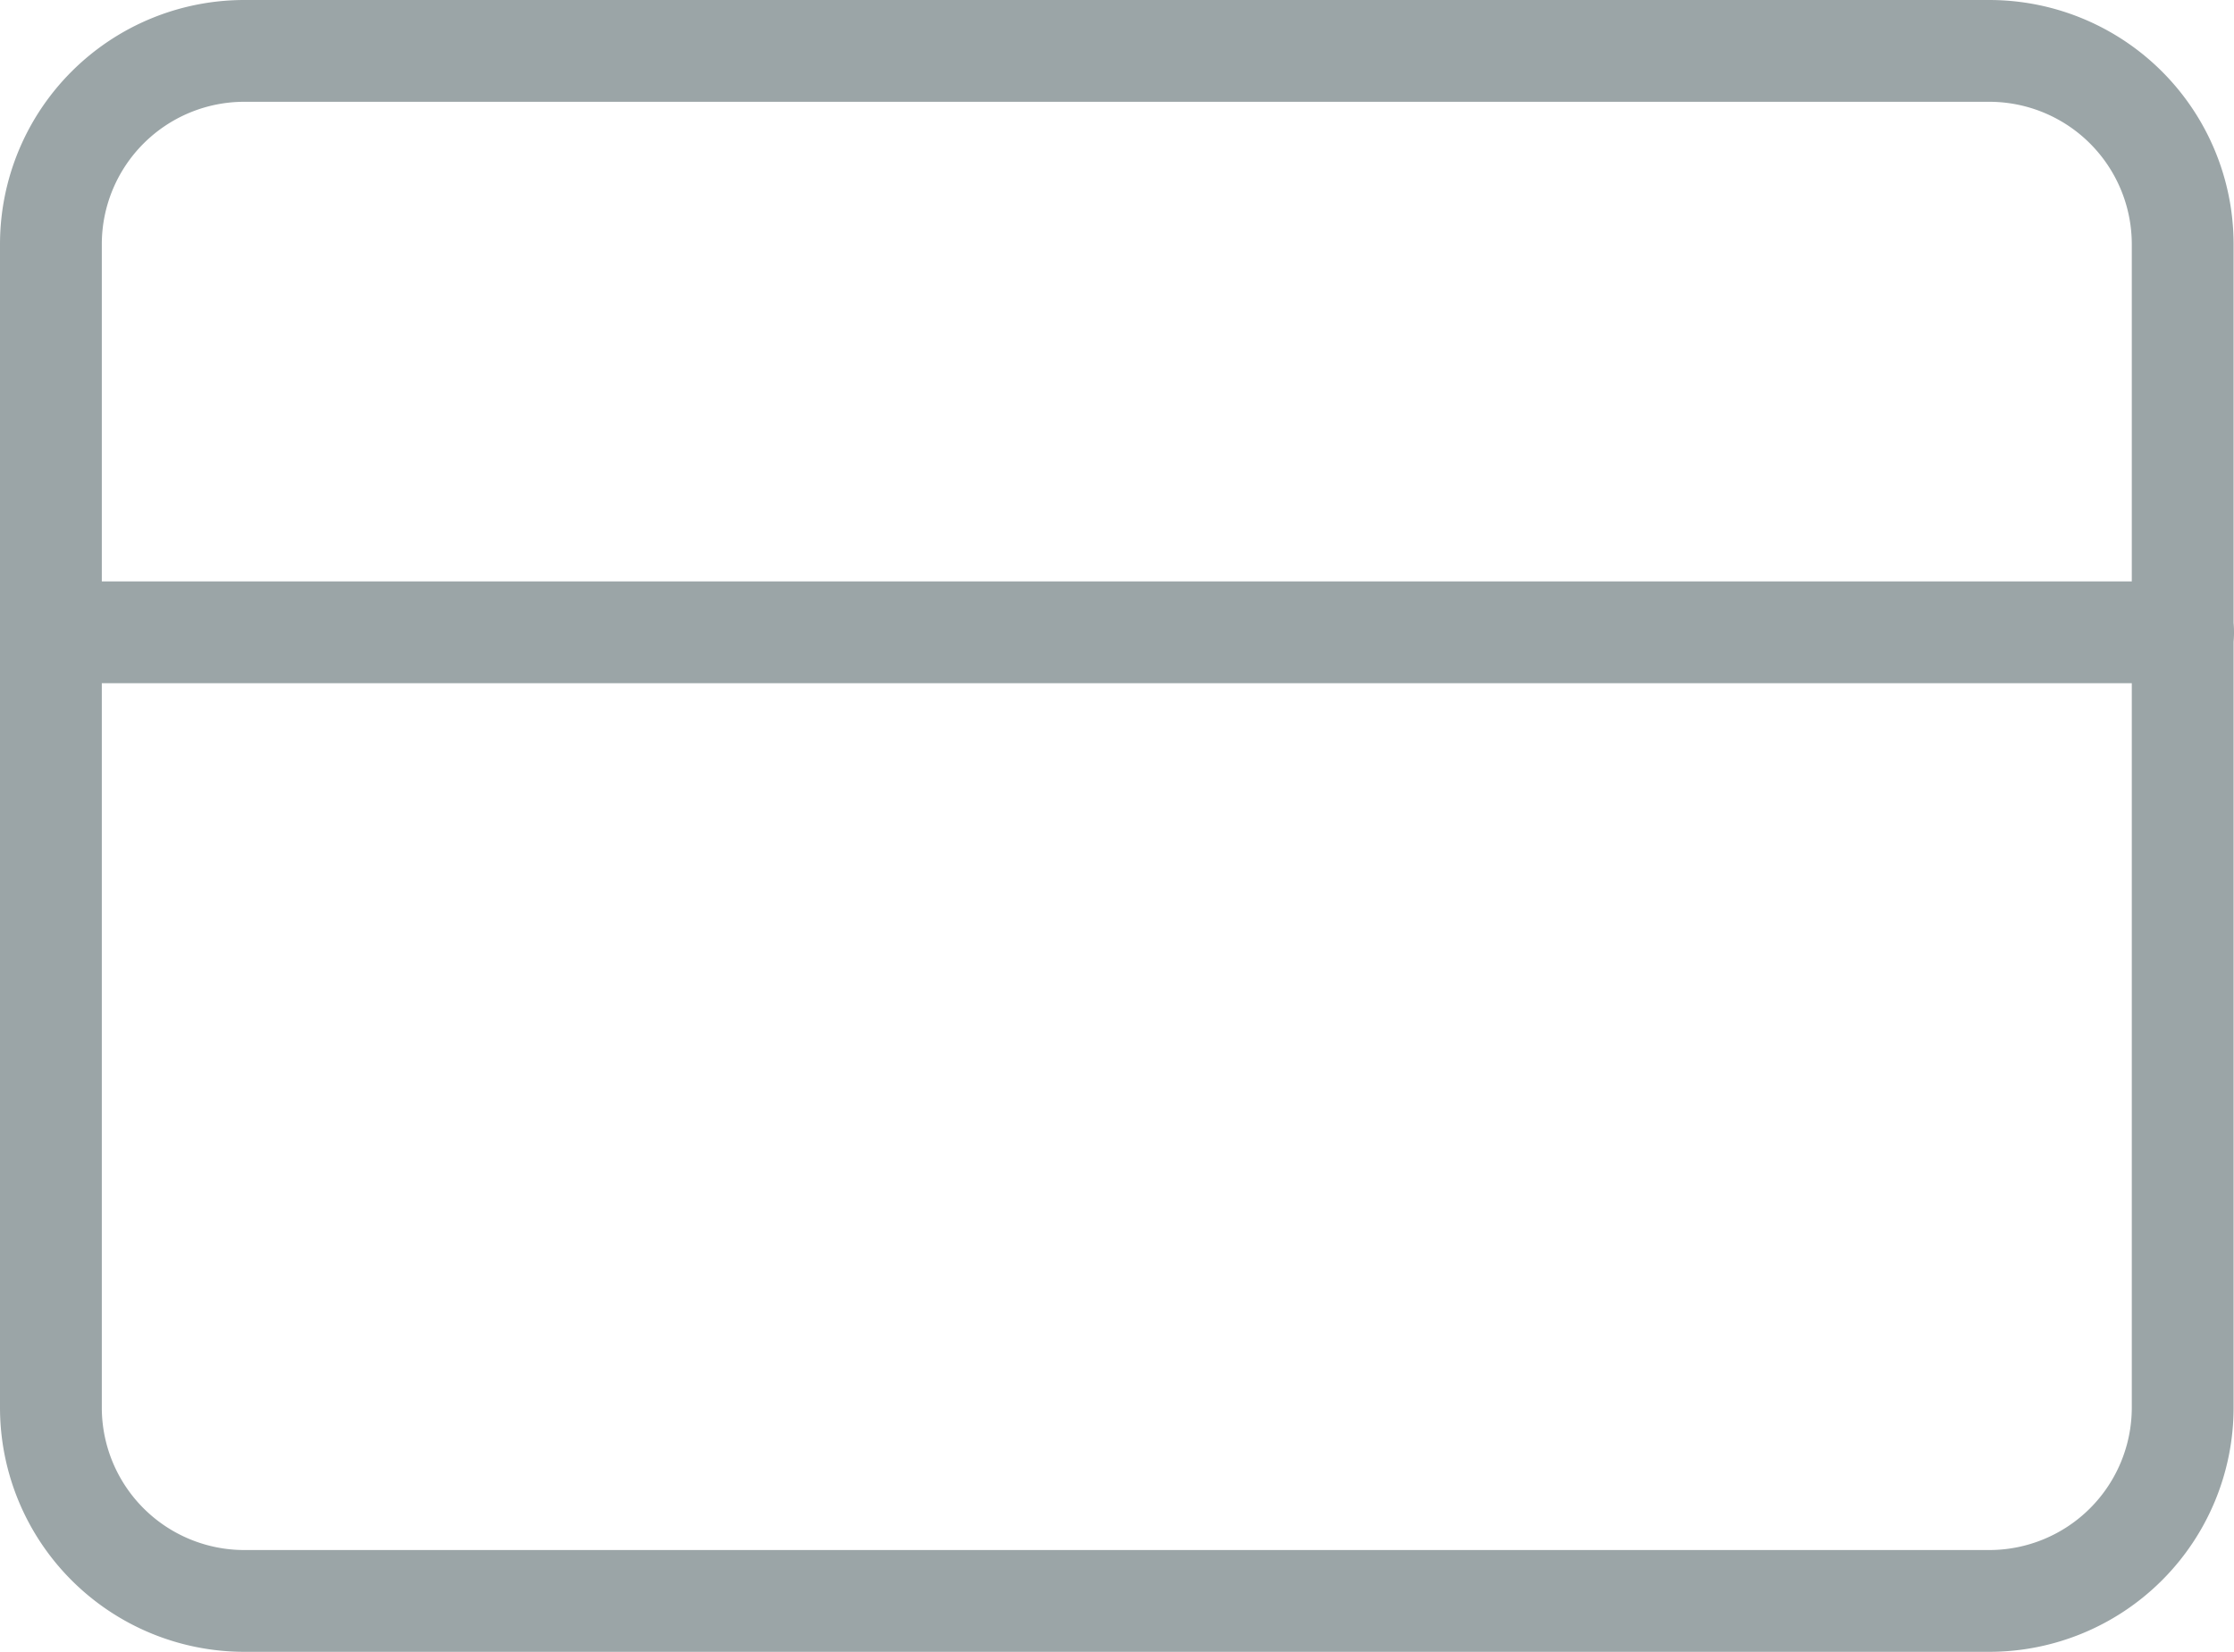 <svg xmlns="http://www.w3.org/2000/svg" width="21.944" height="16.232" viewBox="0 0 21.944 16.232">
  <g id="Icon_feather-credit-card" data-name="Icon feather-credit-card" transform="translate(-1 -5.5)">
    <path id="Path_100" data-name="Path 100" d="M3.4,6H20.54a1.9,1.9,0,0,1,1.9,1.9V19.328a1.9,1.9,0,0,1-1.9,1.9H3.4a1.9,1.9,0,0,1-1.9-1.9V7.9A1.9,1.9,0,0,1,3.4,6Z" transform="translate(0 0)" fill="none" stroke="#9ba5a7" stroke-linecap="round" stroke-linejoin="round" stroke-width="1"/>
    <path id="Path_101" data-name="Path 101" d="M1.5,15H22.444" transform="translate(0 -3.288)" fill="none" stroke="#9ba5a7" stroke-linecap="round" stroke-linejoin="round" stroke-width="1"/>
  </g>
</svg>
